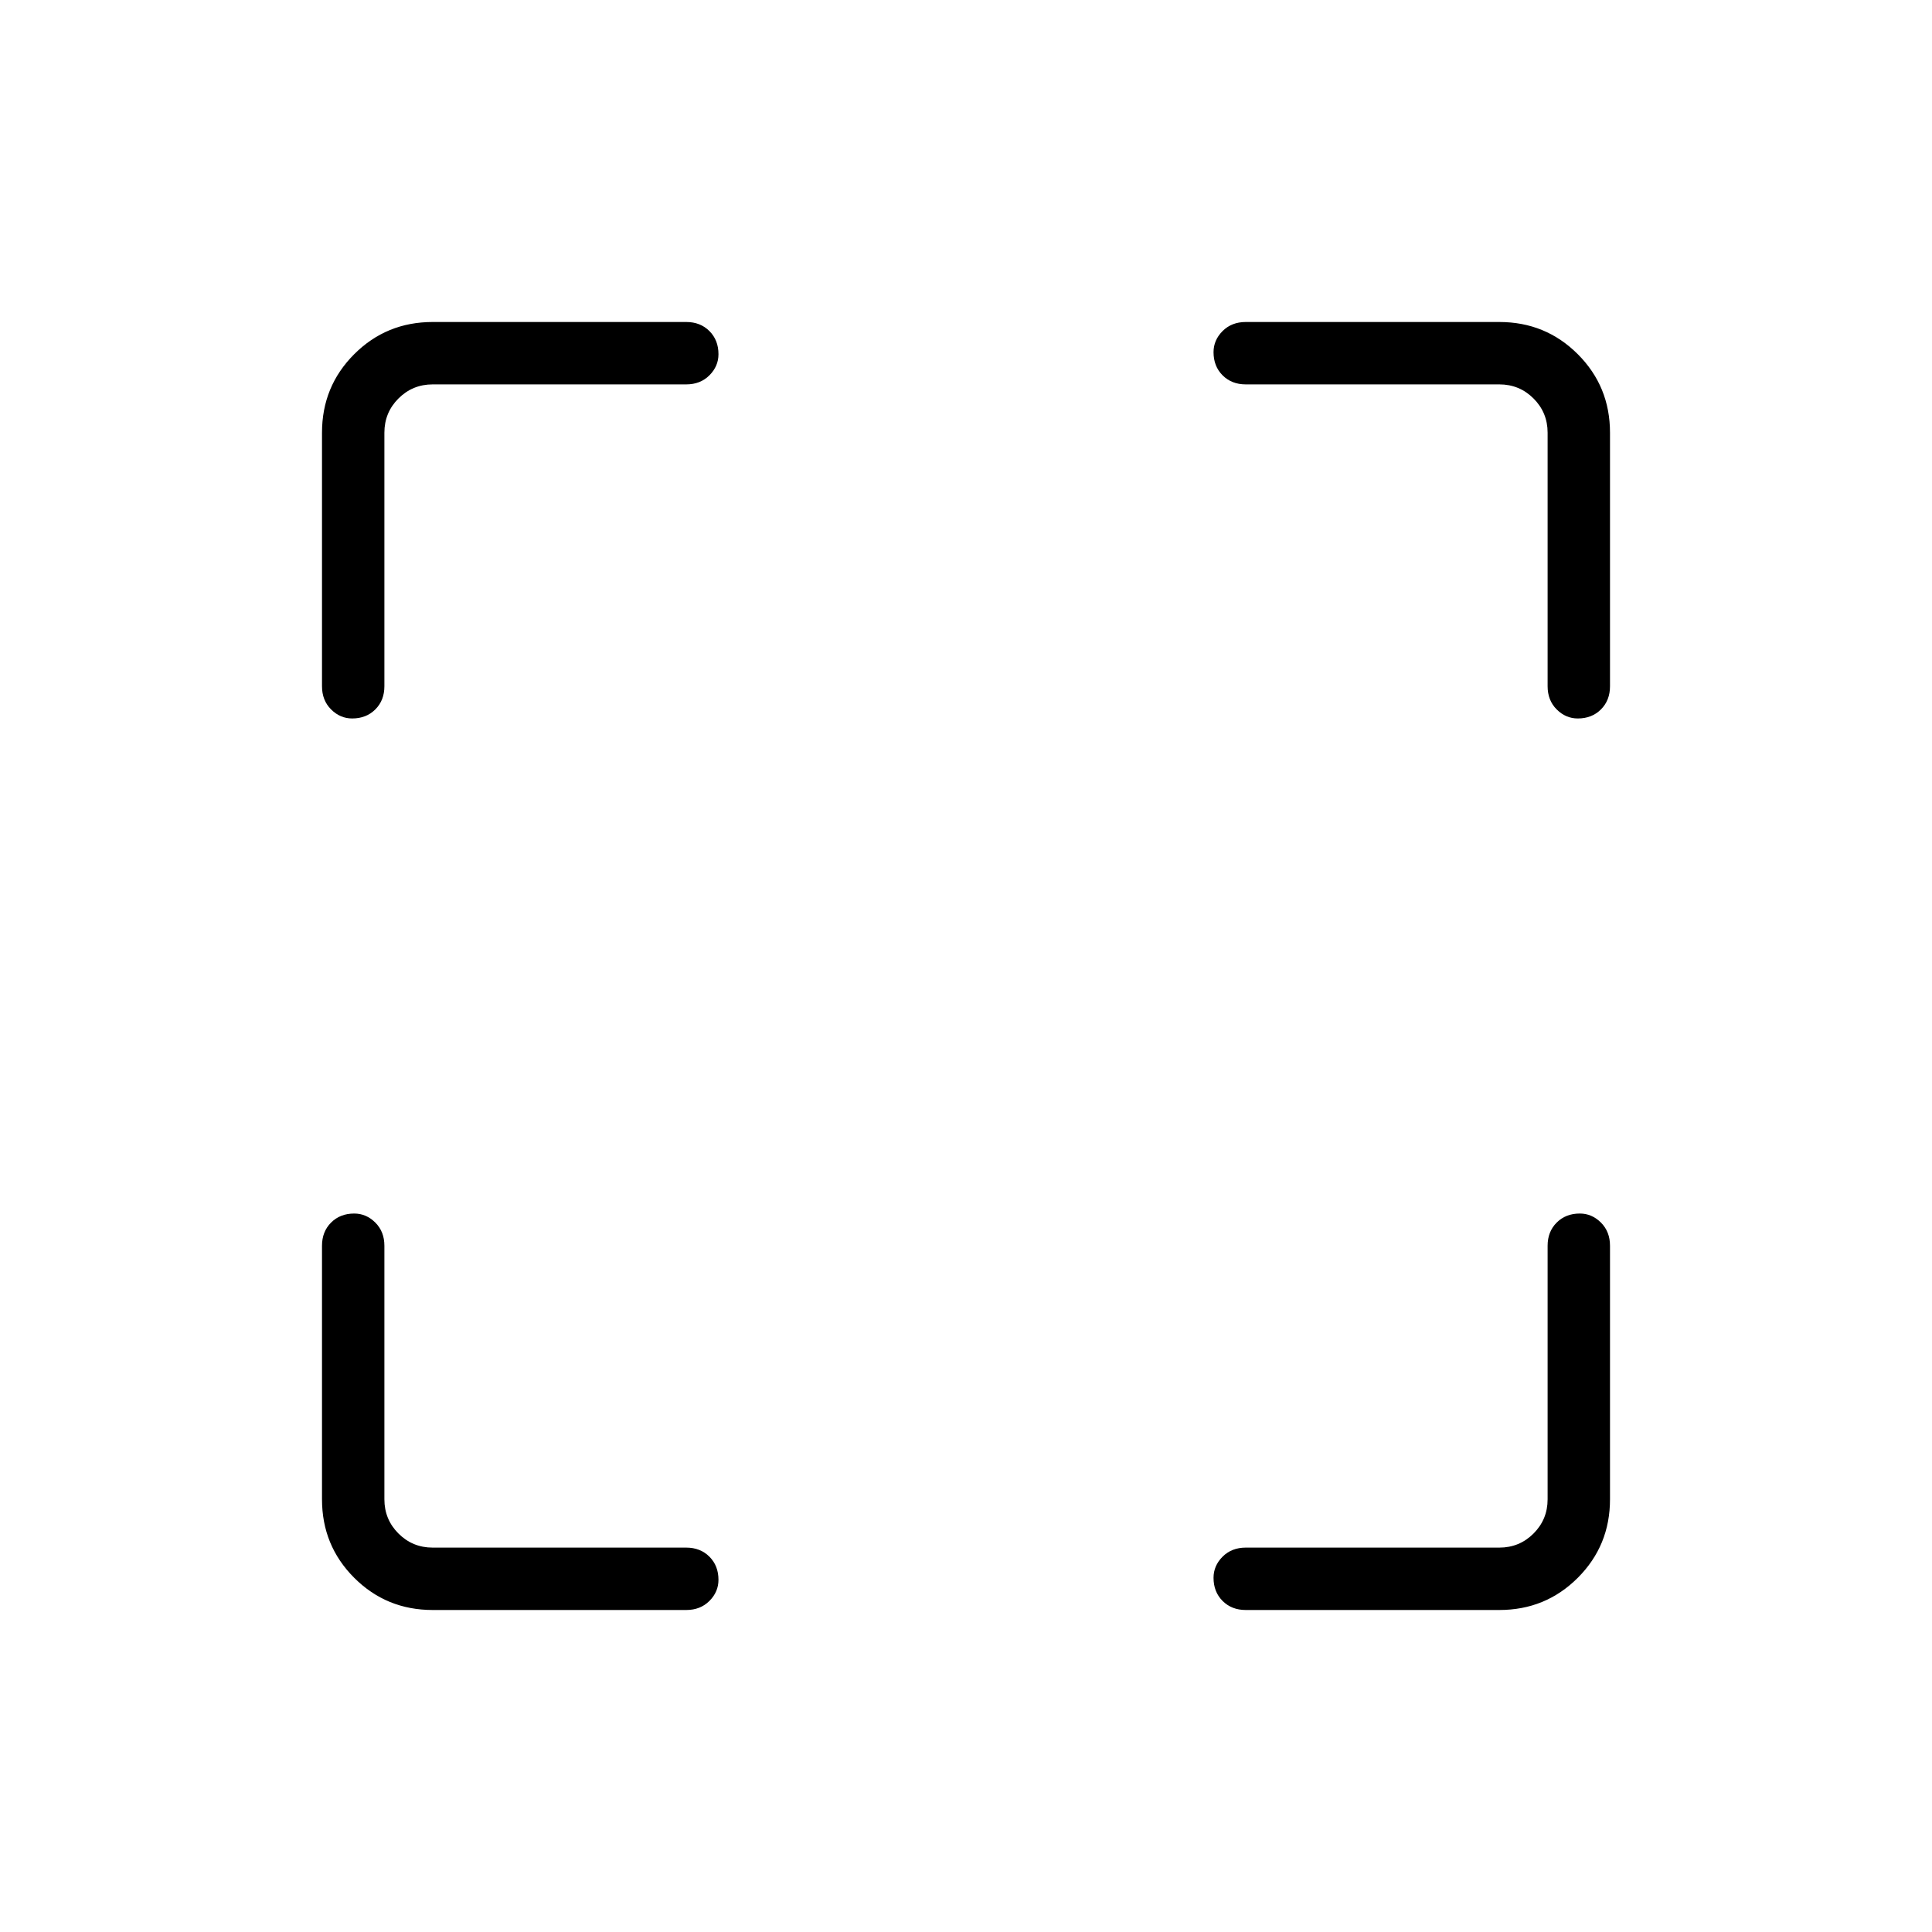 <svg xmlns="http://www.w3.org/2000/svg" width="48" height="48" viewBox="0 0 48 48"><path d="M8.75 17.85q-.3 0-.525-.225Q8 17.4 8 17.05v-6.3q0-1.15.8-1.95t1.95-.8h6.3q.35 0 .575.225.225.225.225.575 0 .3-.225.525-.225.225-.575.225h-6.3q-.5 0-.85.35t-.35.85v6.3q0 .35-.225.575-.225.225-.575.225Zm2 22.15q-1.15 0-1.95-.8T8 37.25v-6.3q0-.35.225-.575.225-.225.575-.225.3 0 .525.225.225.225.225.575v6.3q0 .5.35.85t.85.35h6.3q.35 0 .575.225.225.225.225.575 0 .3-.225.525Q17.4 40 17.05 40Zm20.2 0q-.35 0-.575-.225-.225-.225-.225-.575 0-.3.225-.525.225-.225.575-.225h6.3q.5 0 .85-.35t.35-.85v-6.3q0-.35.225-.575.225-.225.575-.225.3 0 .525.225.225.225.225.575v6.3q0 1.15-.8 1.95t-1.95.8Zm8.25-22.15q-.3 0-.525-.225-.225-.225-.225-.575v-6.3q0-.5-.35-.85t-.85-.35h-6.3q-.35 0-.575-.225-.225-.225-.225-.575 0-.3.225-.525Q30.6 8 30.95 8h6.3q1.15 0 1.95.8t.8 1.95v6.3q0 .35-.225.575-.225.225-.575.225Z"/></svg>